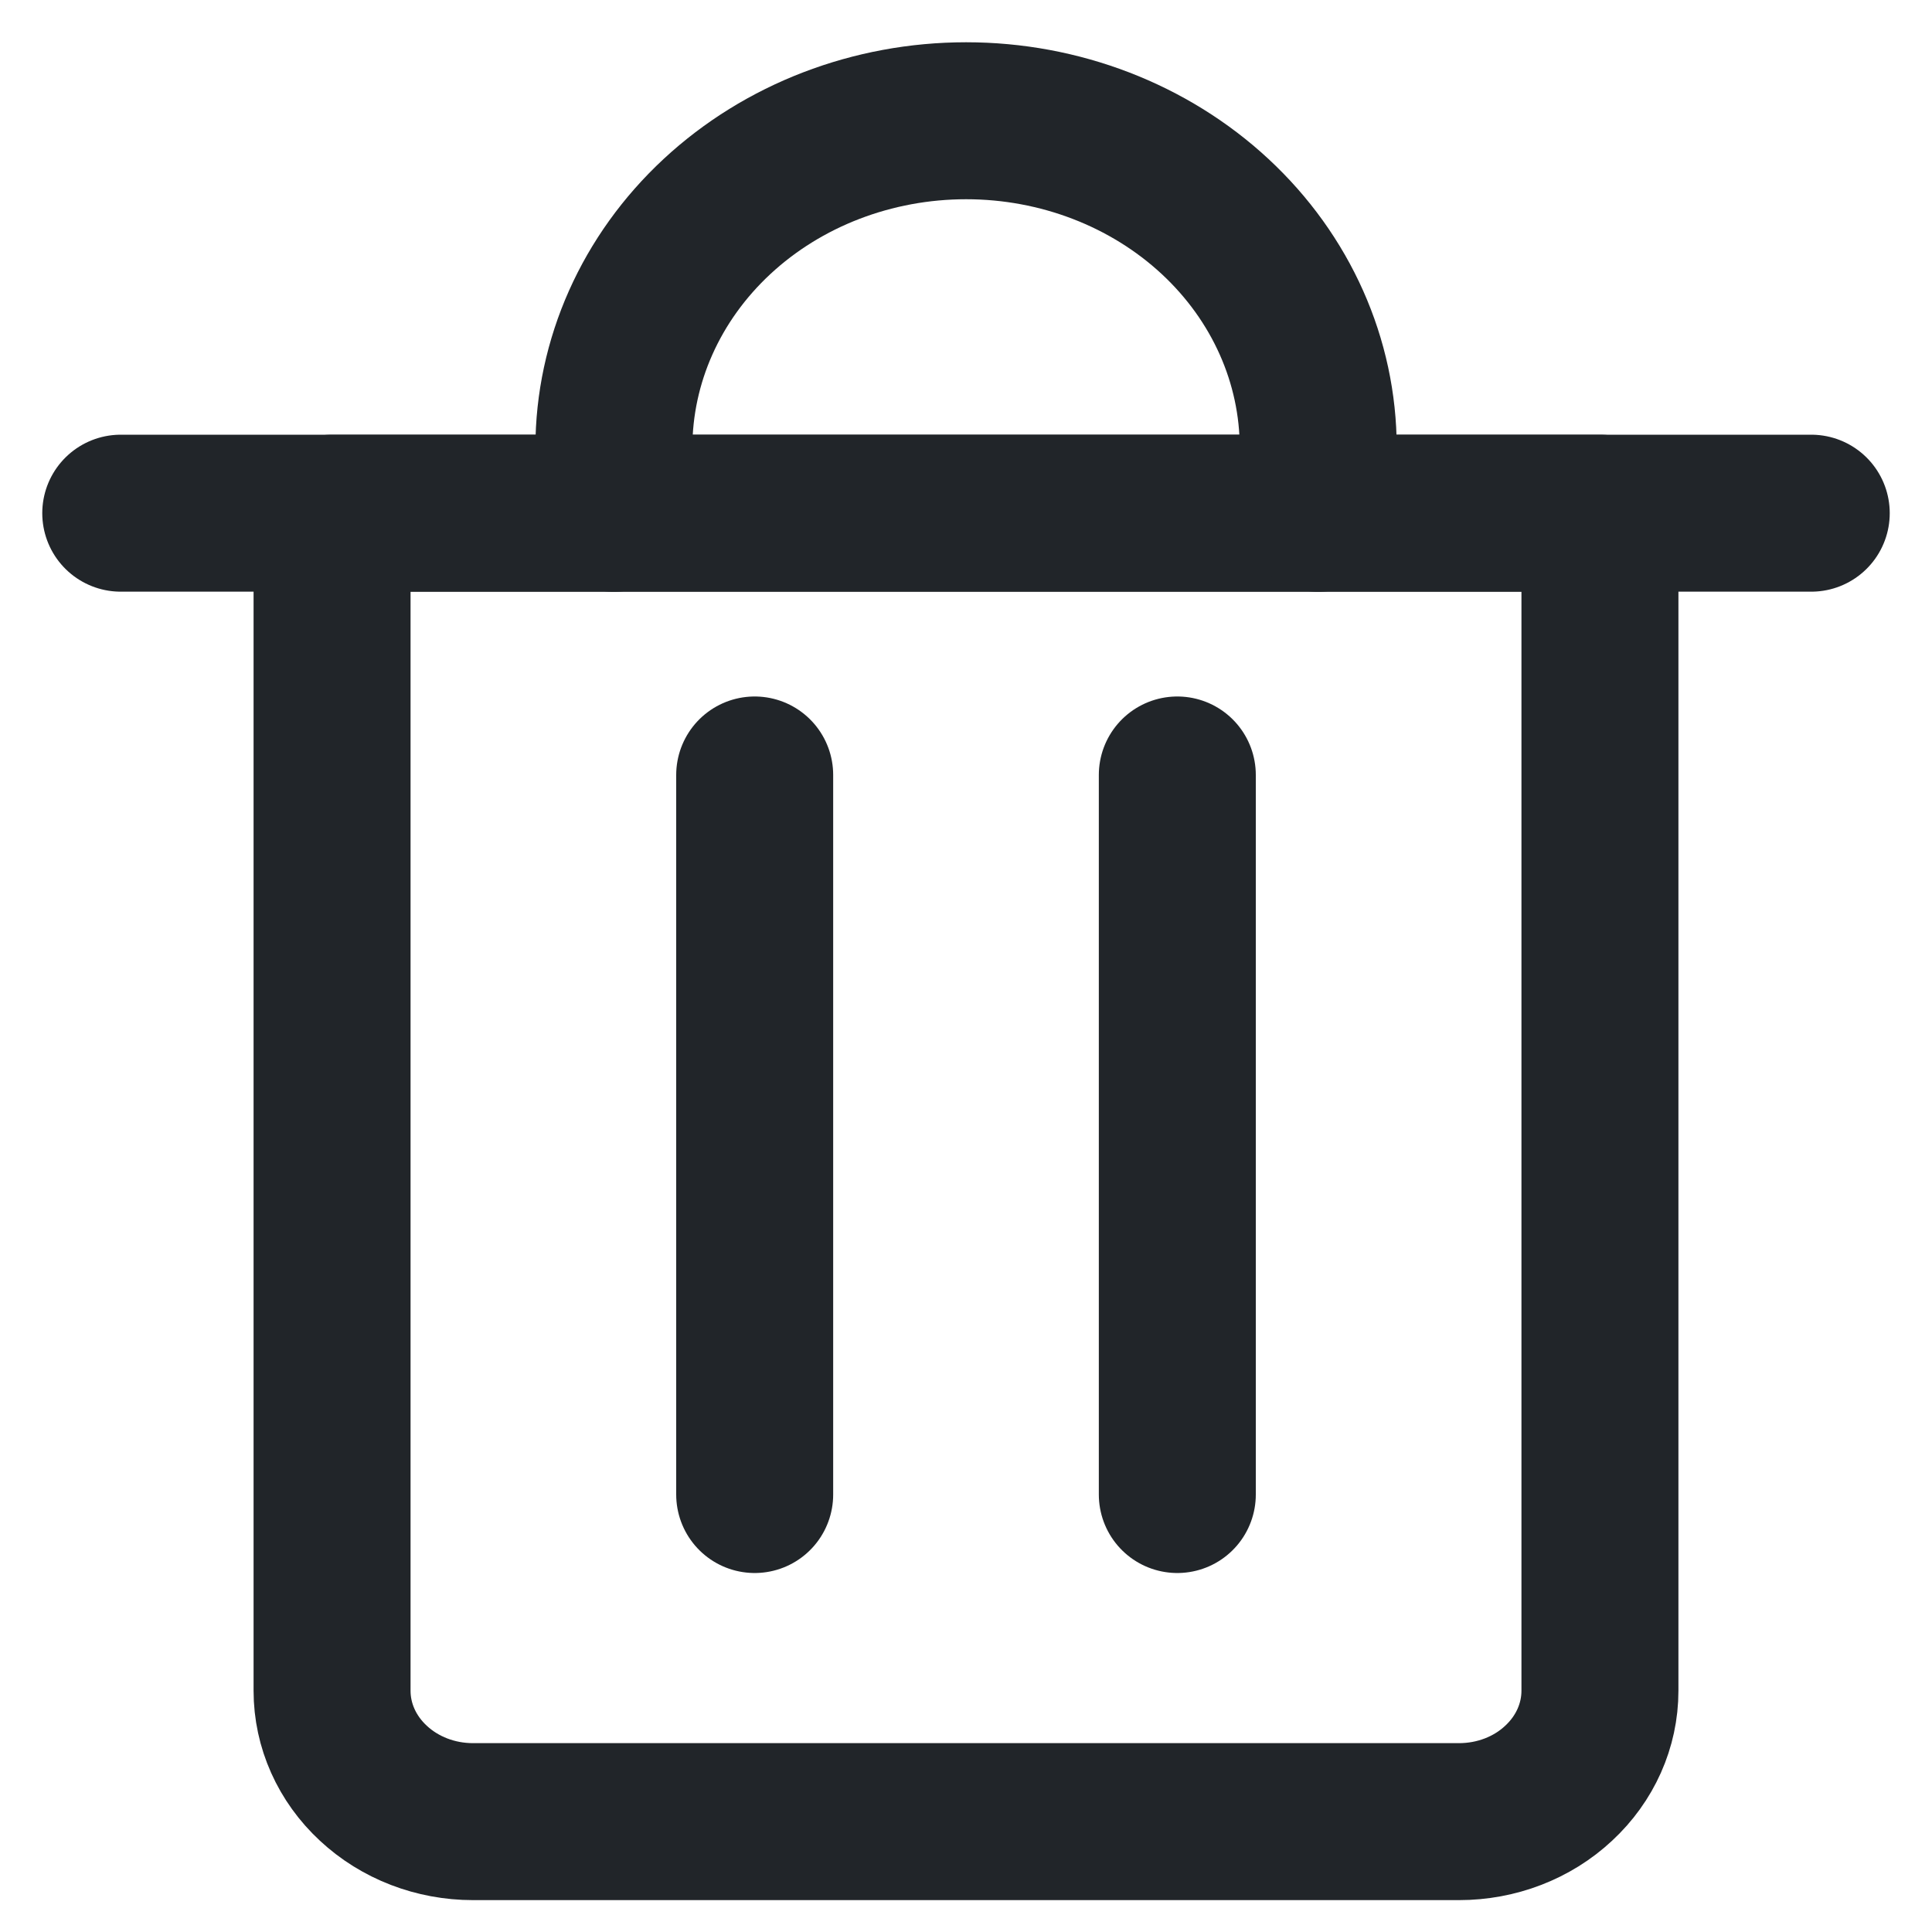 <svg width="16" height="16" viewBox="0 0 16 16" fill="none" xmlns="http://www.w3.org/2000/svg">
<path d="M1 4.25H15" stroke="#212529" stroke-width="1.3" stroke-linecap="round" stroke-linejoin="round"/>
<path d="M2.75 4.25H13.25V14.002C13.25 14.29 13.127 14.565 12.908 14.768C12.69 14.972 12.393 15.086 12.083 15.086H3.917C3.607 15.086 3.311 14.972 3.092 14.768C2.873 14.565 2.75 14.29 2.75 14.002V4.25Z" stroke="#212529" stroke-width="1.3" stroke-linecap="round" stroke-linejoin="round"/>
<path d="M5.084 4.251V3.709C5.084 2.99 5.391 2.301 5.938 1.793C6.485 1.285 7.227 1 8.001 1C8.774 1 9.516 1.285 10.063 1.793C10.61 2.301 10.917 2.99 10.917 3.709V4.251" stroke="#212529" stroke-width="1.3" stroke-linecap="round" stroke-linejoin="round"/>
<path d="M6.25 6.418V12.377" stroke="#212529" stroke-width="1.3" stroke-linecap="round" stroke-linejoin="round"/>
<path d="M9.75 6.418V12.377" stroke="#212529" stroke-width="1.3" stroke-linecap="round" stroke-linejoin="round"/>
</svg>

